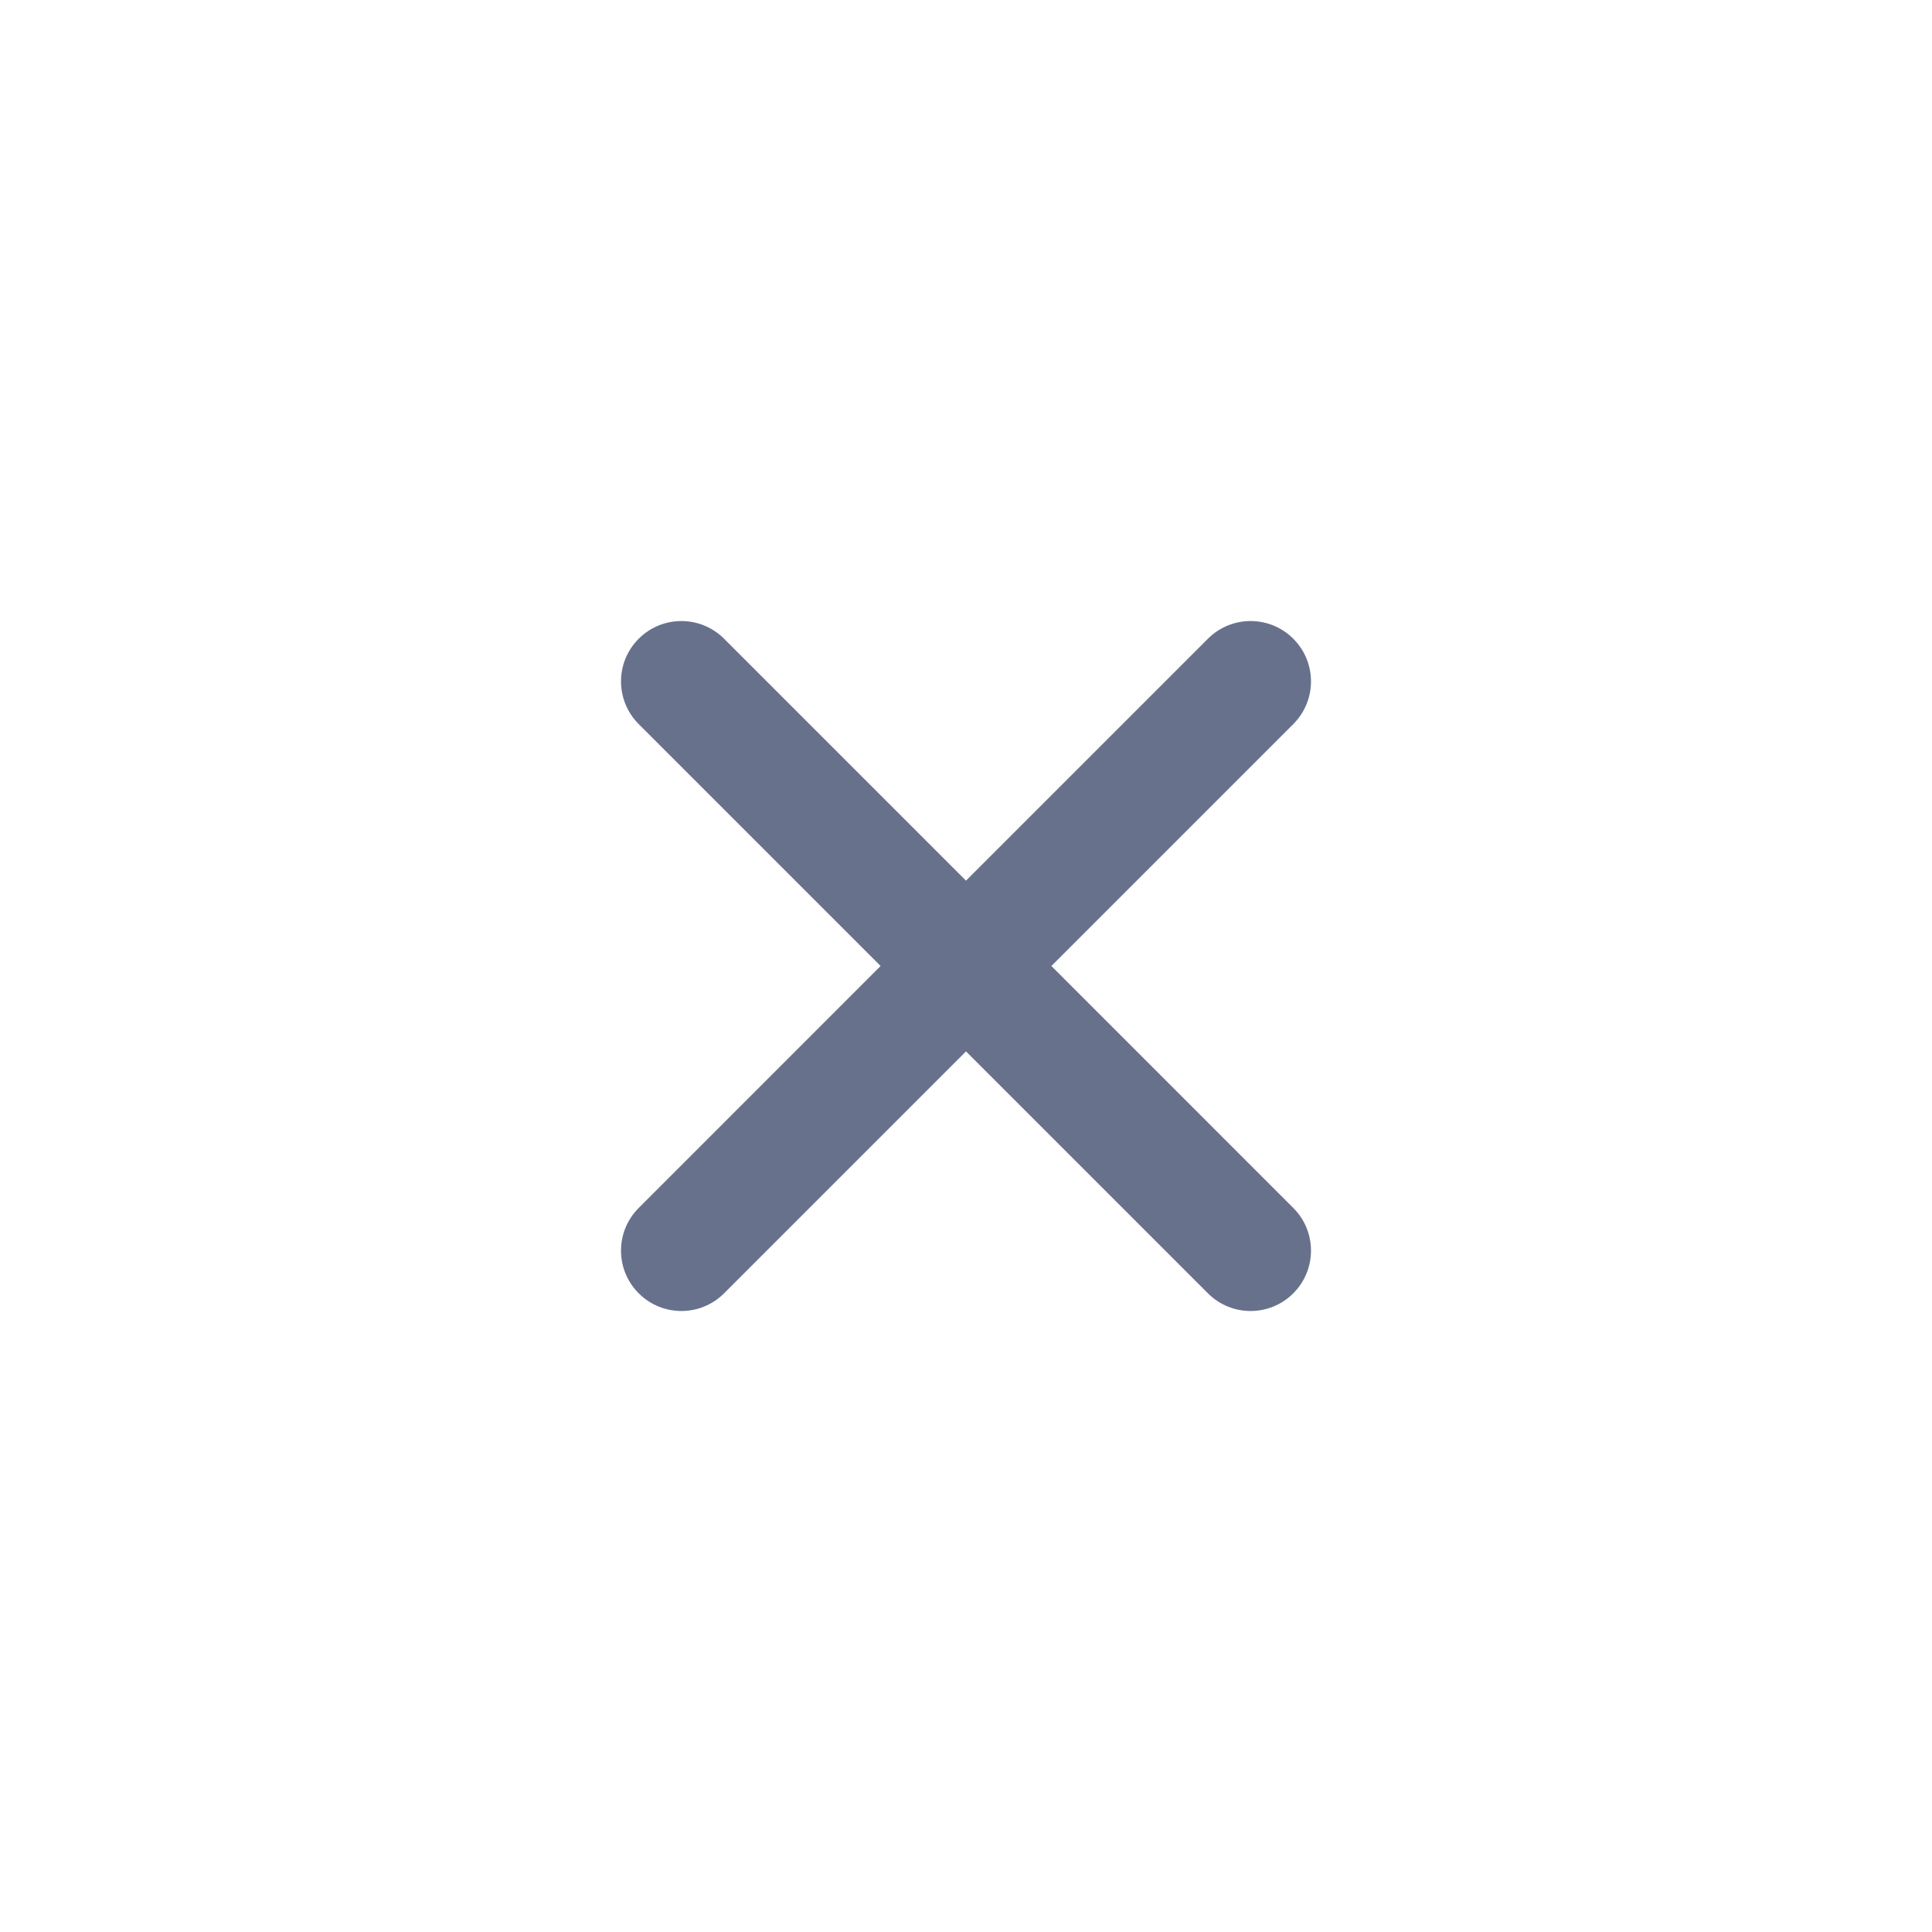 <svg width="45" height="45" viewBox="0 0 45 45" fill="none" xmlns="http://www.w3.org/2000/svg">
<path d="M30.123 16.866C30.673 16.316 30.673 15.426 30.123 14.877C29.574 14.328 28.684 14.328 28.135 14.877L22.5 20.512L16.865 14.877C16.316 14.328 15.426 14.328 14.877 14.877C14.327 15.426 14.327 16.316 14.877 16.866L20.511 22.5L14.877 28.135C14.327 28.684 14.327 29.575 14.877 30.124C15.426 30.673 16.316 30.673 16.865 30.124L22.5 24.489L28.135 30.124C28.684 30.673 29.574 30.673 30.123 30.124C30.673 29.575 30.673 28.684 30.123 28.135L24.489 22.5L30.123 16.866Z" fill="#3C486B" fill-opacity="0.77"/>
</svg>
